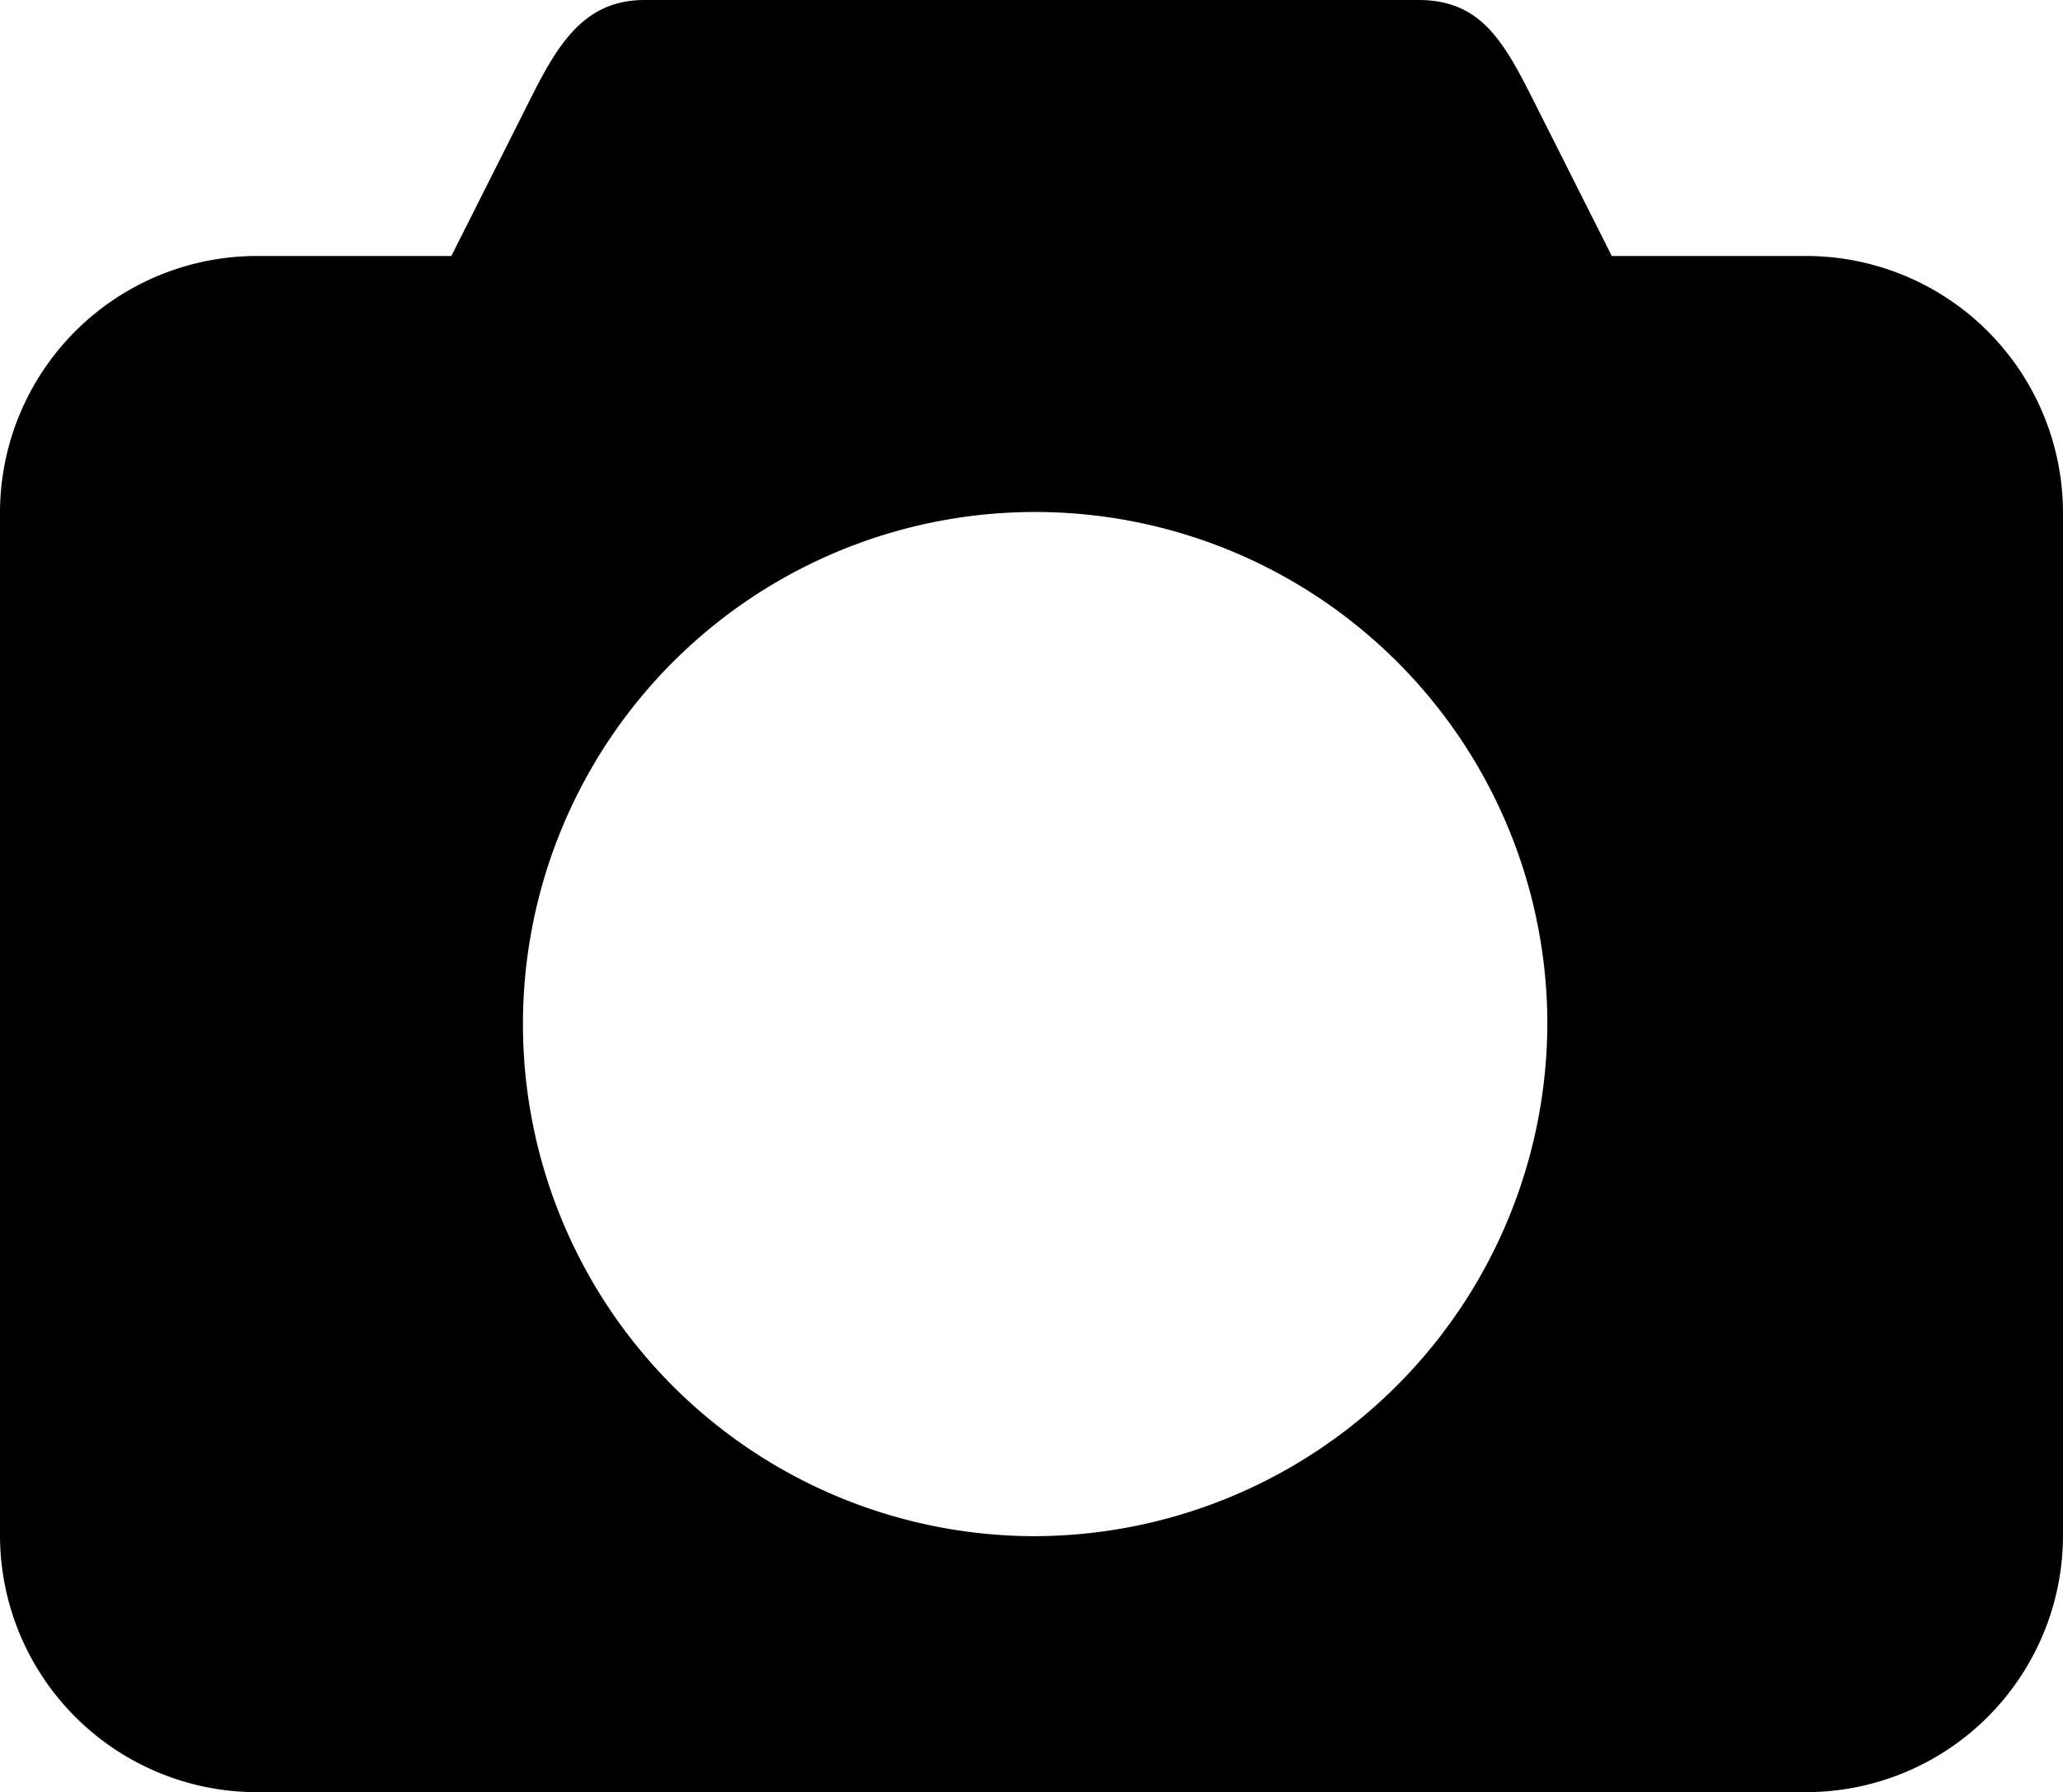 <svg id="photo-camera-black-tool" xmlns="http://www.w3.org/2000/svg" width="16.679" height="14.492" viewBox="0 0 16.679 14.492">
  <g id="Group_9594" data-name="Group 9594">
    <path id="Path_409" data-name="Path 409" d="M14.594,39.89H13.031l-.521-1.035c-.307-.6-.466-1.035-1.042-1.035H5.212c-.576,0-.766.494-1.042,1.035L3.649,39.89H2.085A2.078,2.078,0,0,0,0,41.961v8.281a2.078,2.078,0,0,0,2.085,2.07H14.594a2.078,2.078,0,0,0,2.085-2.07V41.961A2.078,2.078,0,0,0,14.594,39.89ZM8.34,50.242a4.141,4.141,0,1,1,4.17-4.14A4.155,4.155,0,0,1,8.34,50.242Z" transform="translate(0 -37.82)"/>
  </g>
</svg>
